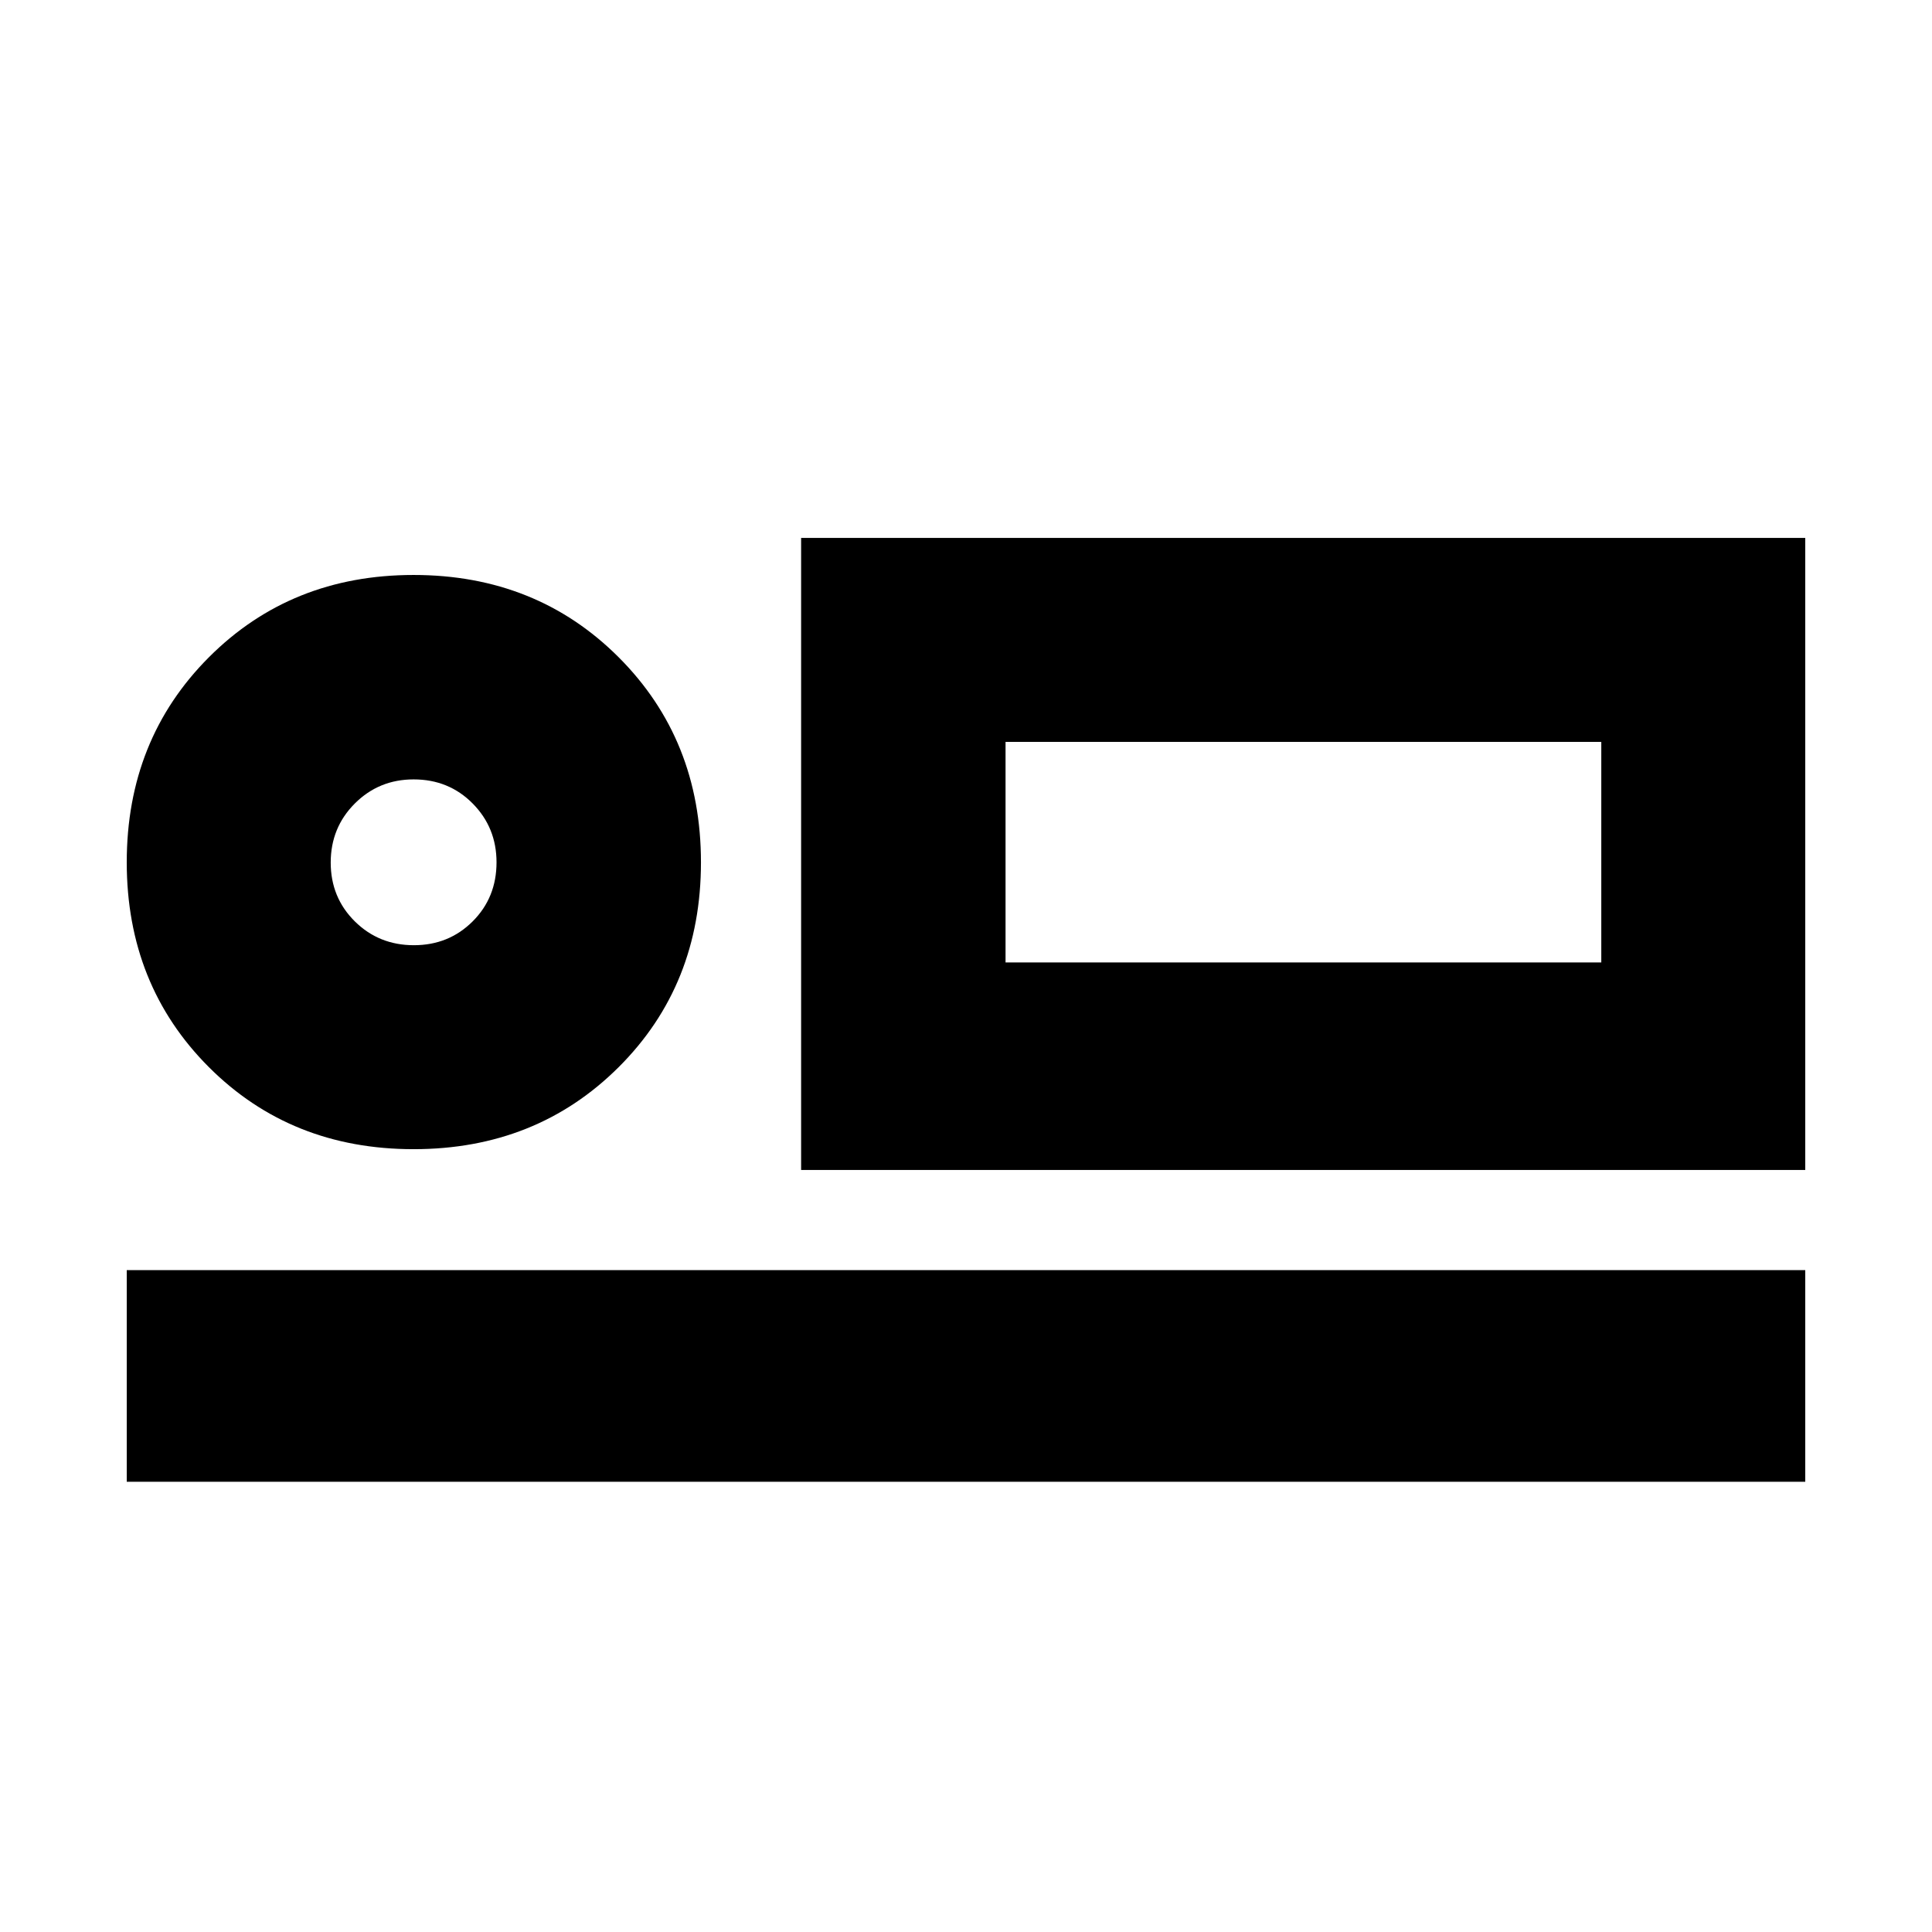 <svg xmlns="http://www.w3.org/2000/svg" height="20" viewBox="0 -960 960 960" width="20"><path d="M398.07-378.65v-314.07h498.95v314.07H398.07Zm101.58-212.72v109.61-109.61ZM62.98-223.72v-105.17h834.04v105.17H62.98Zm142.53-165.26q-61 0-101.77-40.82-40.76-40.83-40.76-101.72 0-60.99 40.82-101.89 40.83-40.89 101.72-40.89 60.99 0 101.89 40.89 40.89 40.9 40.89 101.9 0 61-40.89 101.77-40.9 40.76-101.9 40.76Zm.13-101.35q17.36 0 29.22-11.84t11.86-29.35q0-17.24-11.85-29.22-11.84-11.98-29.35-11.98-17.24 0-29.22 11.98-11.97 11.98-11.97 29.34t11.97 29.22q11.98 11.85 29.34 11.85Zm294.01 8.57h296.02v-109.61H499.65v109.61Zm-294.13-49.76Z"/></svg>